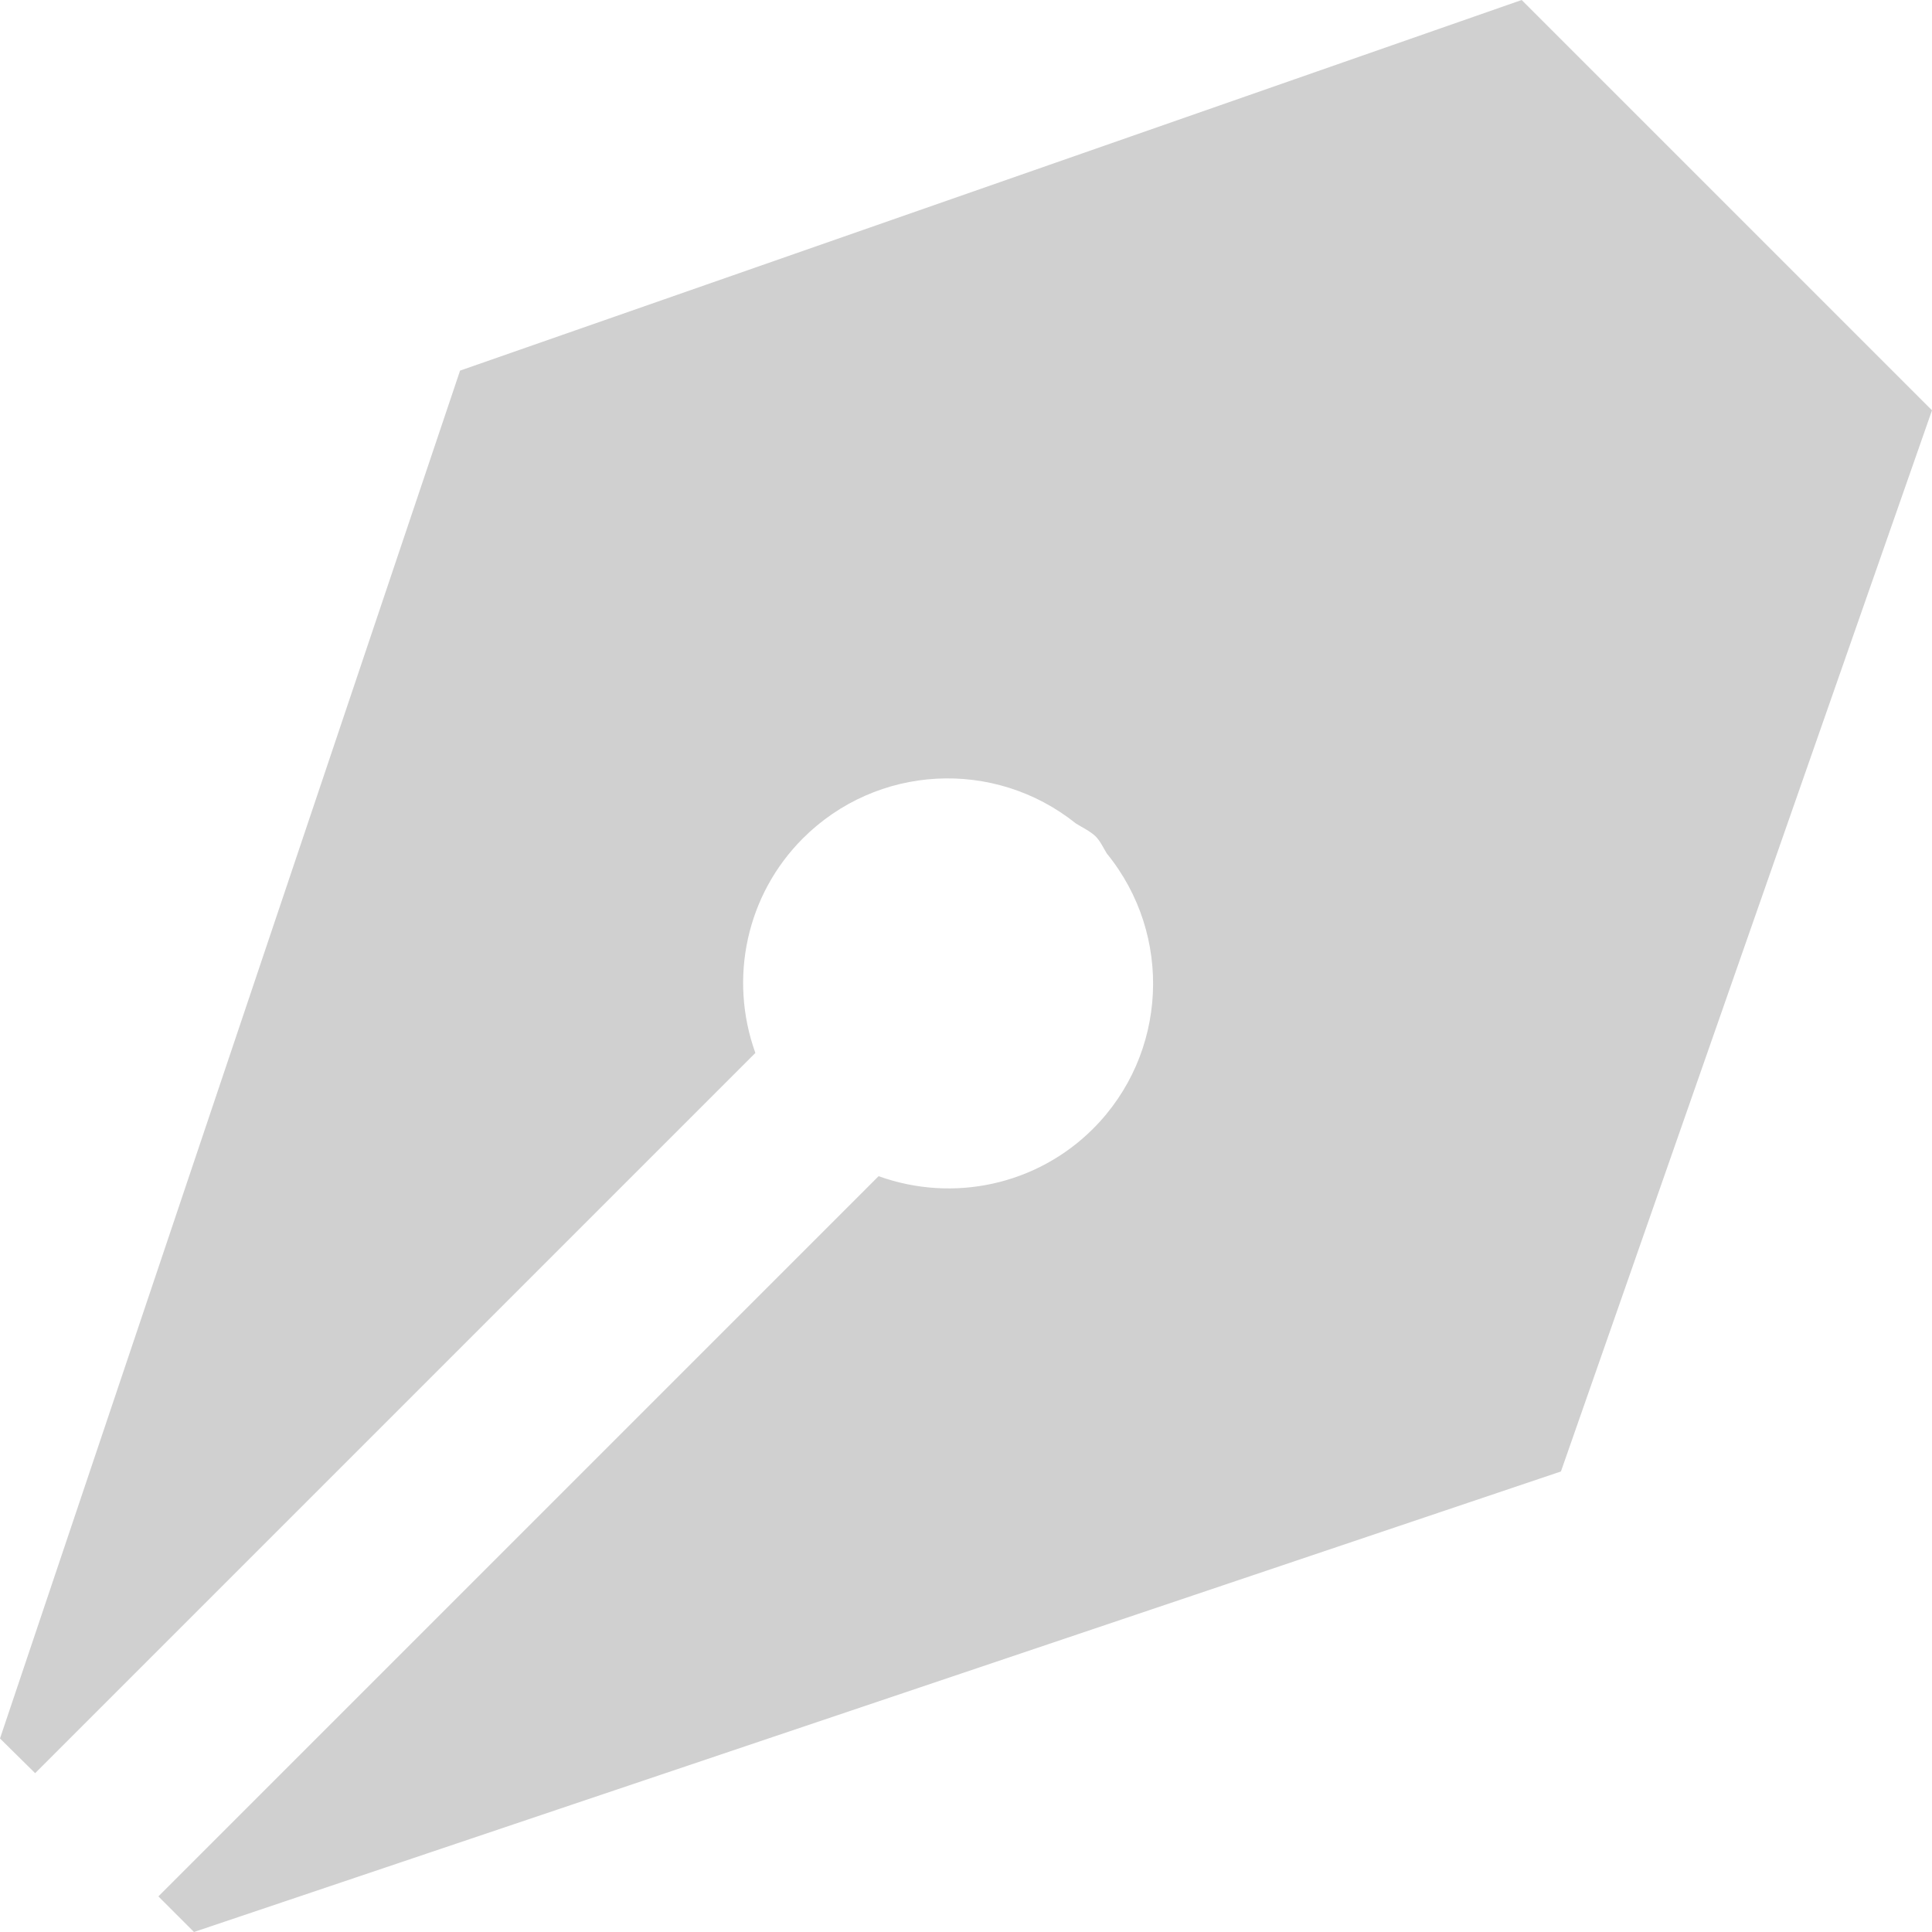 <?xml version="1.0" encoding="UTF-8" standalone="no"?>
<!-- Created with Inkscape (http://www.inkscape.org/) -->

<svg
   xmlns:dc="http://purl.org/dc/elements/1.1/"
   xmlns:cc="http://creativecommons.org/ns#"
   xmlns:rdf="http://www.w3.org/1999/02/22-rdf-syntax-ns#"
   xmlns:svg="http://www.w3.org/2000/svg"
   xmlns="http://www.w3.org/2000/svg"
   xmlns:sodipodi="http://sodipodi.sourceforge.net/DTD/sodipodi-0.dtd"
   xmlns:inkscape="http://www.inkscape.org/namespaces/inkscape"
   width="16"
   height="16"
   viewBox="0 0 4.233 4.233"
   version="1.1"
   id="svg8"
   inkscape:version="0.92+devel (555a04a4d0, 2017-08-15, custom)"
   sodipodi:docname="glyph-pen-tool.svg">
  <defs
     id="defs2" />
  <sodipodi:namedview
     id="base"
     pagecolor="#002466"
     bordercolor="#ffffff"
     borderopacity="0.376"
     inkscape:pageopacity="1"
     inkscape:pageshadow="2"
     inkscape:zoom="26.323658"
     inkscape:cx="8.7781971"
     inkscape:cy="4.7938515"
     inkscape:document-units="px"
     inkscape:current-layer="svg8"
     inkscape:document-rotation="0"
     showgrid="false"
     inkscape:showpageshadow="false"
     borderlayer="true"
     units="px"
     inkscape:window-width="1920"
     inkscape:window-height="1023"
     inkscape:window-x="0"
     inkscape:window-y="28"
     inkscape:window-maximized="1" />
  <path
     style="fill:#d0d0d0;stroke-width:0.378;stroke-linejoin:round"
     d="M 3.334,-1.19e-6 1.008,0.812 1.4999997e-8,3.809 0.077,3.885 1.655,2.307 C 1.596,2.143 1.636,1.96 1.759,1.837 1.921,1.675 2.178,1.661 2.357,1.804 c 0.014,0.009 0.03,0.016 0.043,0.028 0.011,0.011 0.017,0.025 0.025,0.038 C 2.571,2.049 2.558,2.31 2.395,2.473 2.272,2.596 2.089,2.636 1.925,2.577 L 0.347,4.155 0.425,4.233 3.42,3.224 4.233,0.899 Z"
     id="rect4264"
     inkscape:connector-curvature="0"
     sodipodi:nodetypes="cccccccccccccccc"
     inkscape:label="#" />
</svg>
